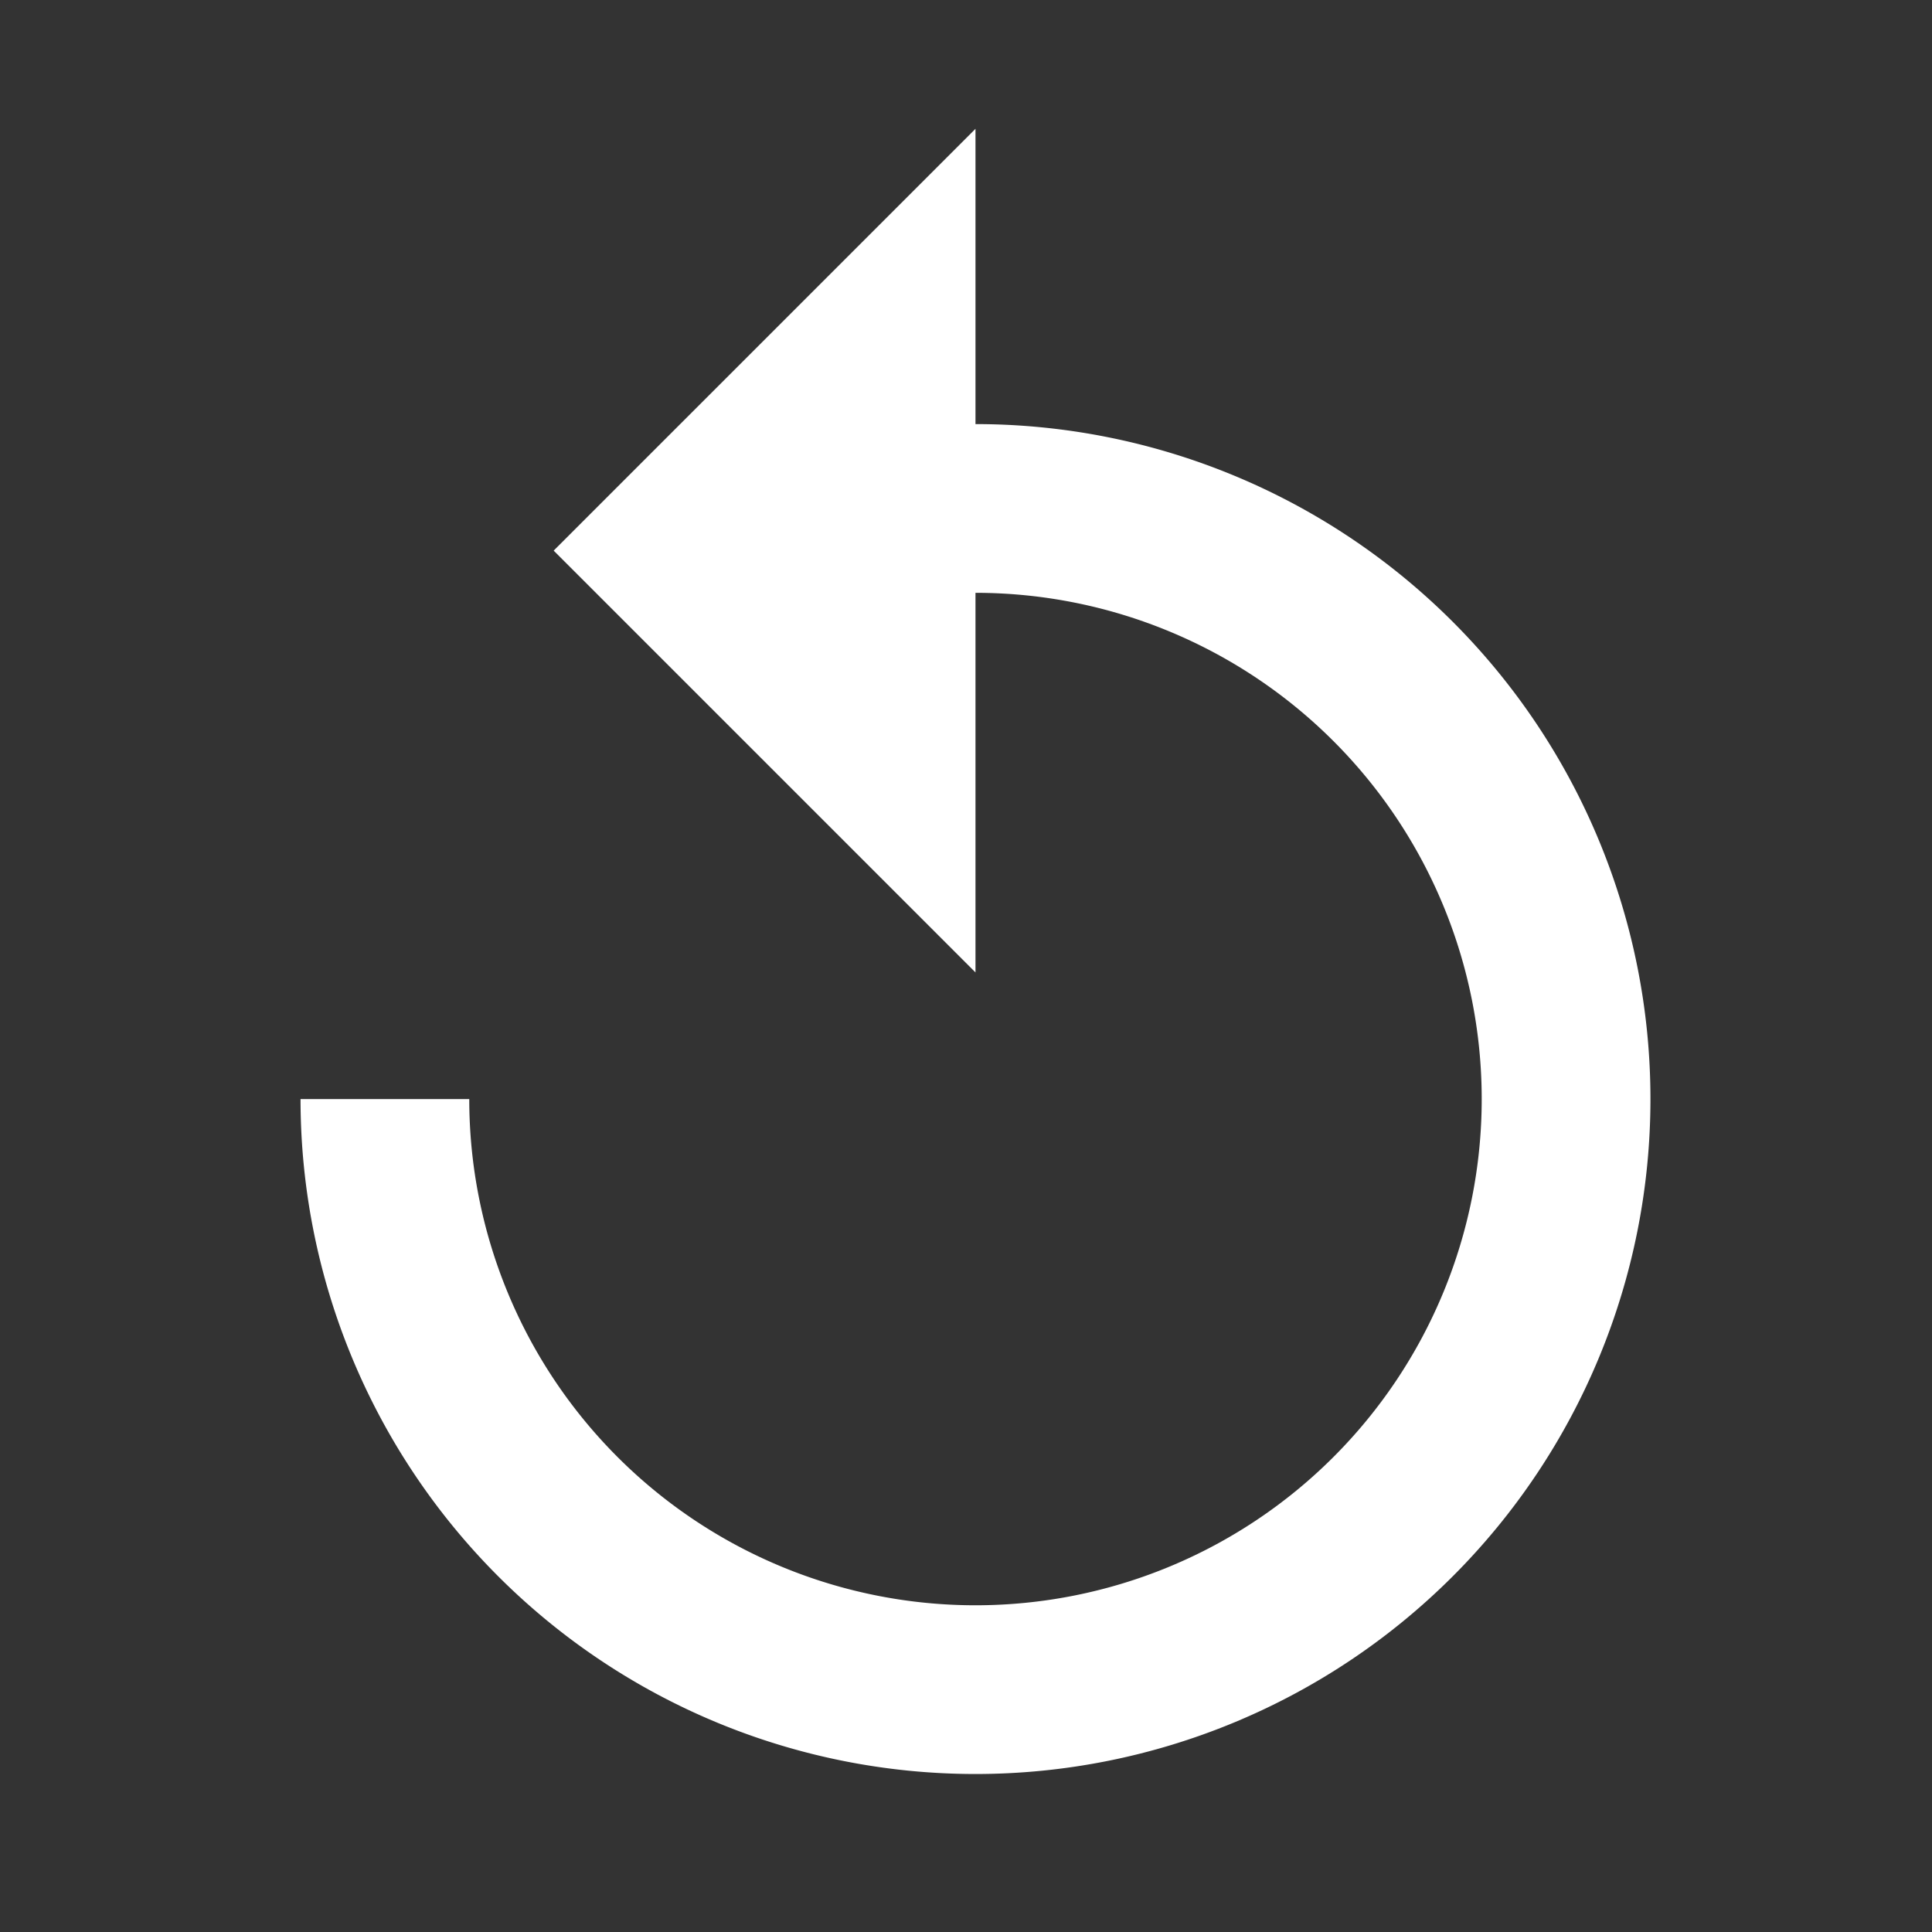 <svg xmlns="http://www.w3.org/2000/svg" width="45" height="45" viewBox="0 0 45 45"><rect x="0" y="0" width="45" height="45" fill="#333333" stroke="none"/><defs><style>.a{fill:none;}.b{fill:#fff;}</style></defs><g transform="translate(-375 -639)"><rect class="a" width="45" height="45" transform="translate(375 639)"/><path class="b" d="M160.962,71.391V64.513l-9.825,9.825,9.825,9.825V75.321a11.791,11.791,0,1,1-11.791,11.791h-3.93a15.721,15.721,0,1,0,15.721-15.721Z" transform="translate(236.759 577.487)"/></g></svg>